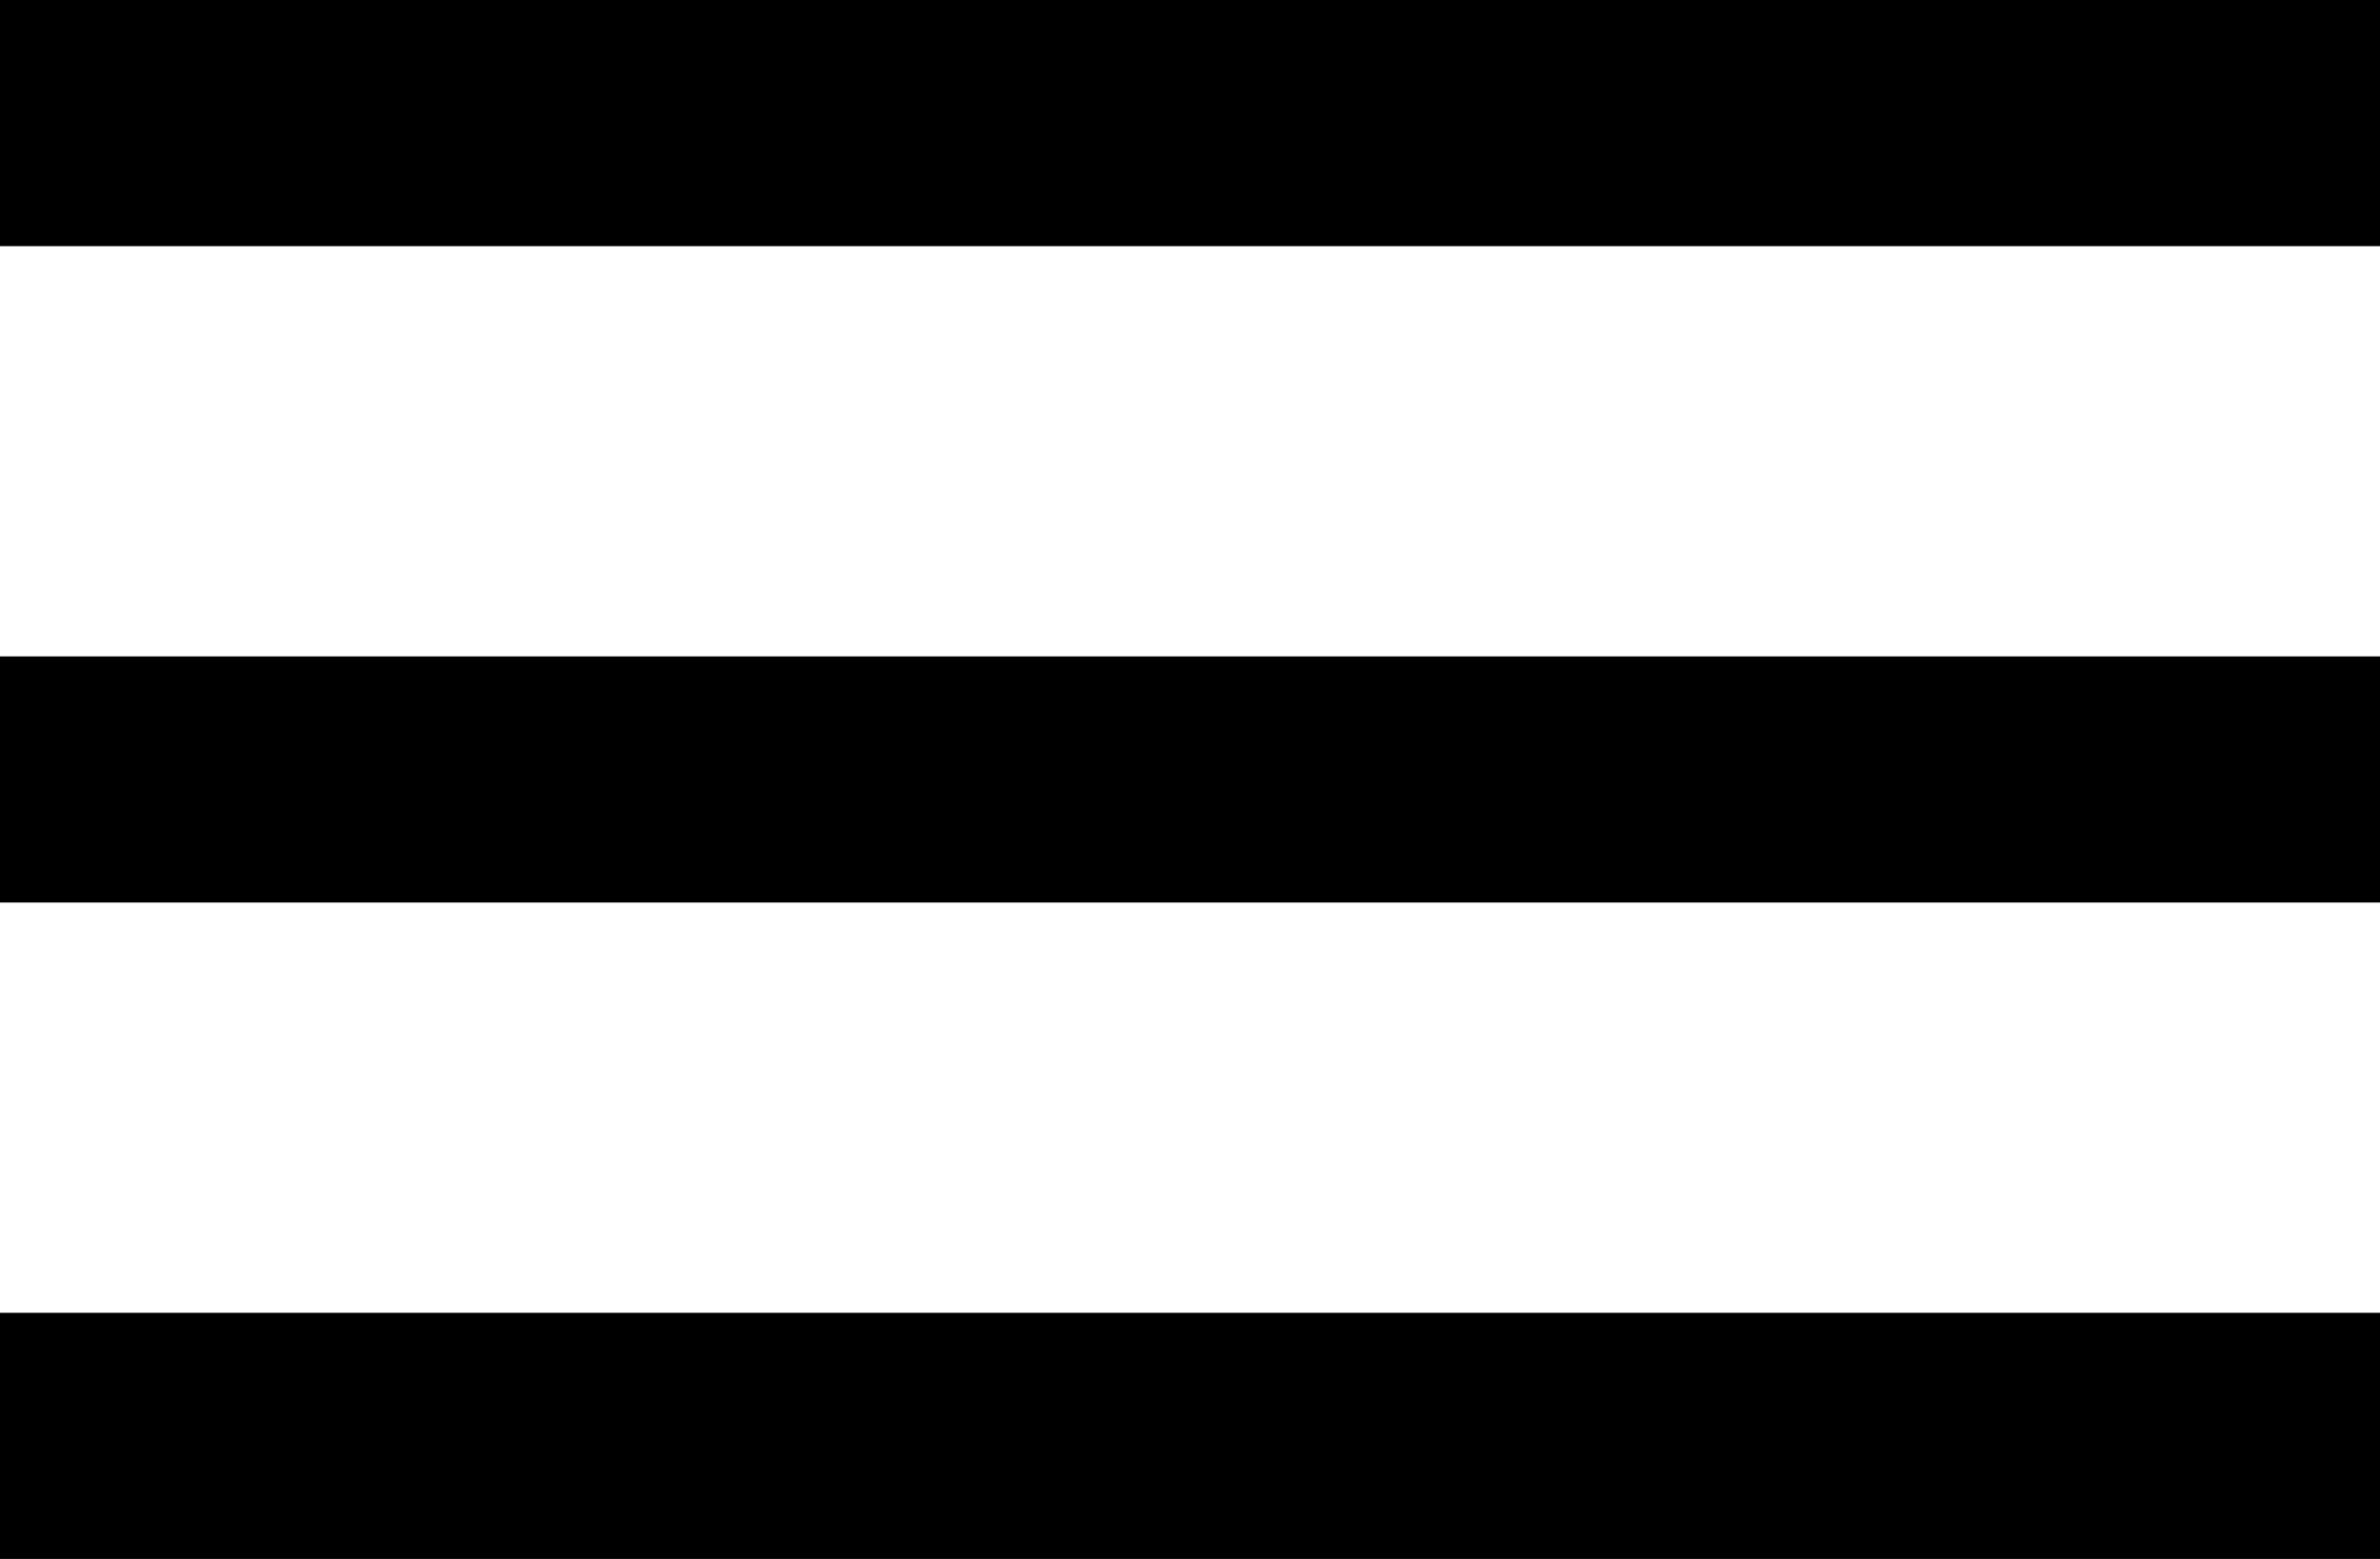 <svg width="29" height="19" viewBox="0 0 29 19" xmlns="http://www.w3.org/2000/svg">
  <rect width="29" height="3"/>
  <rect y="8" width="29" height="3"/>
  <rect y="16" width="29" height="3"/>
</svg>
